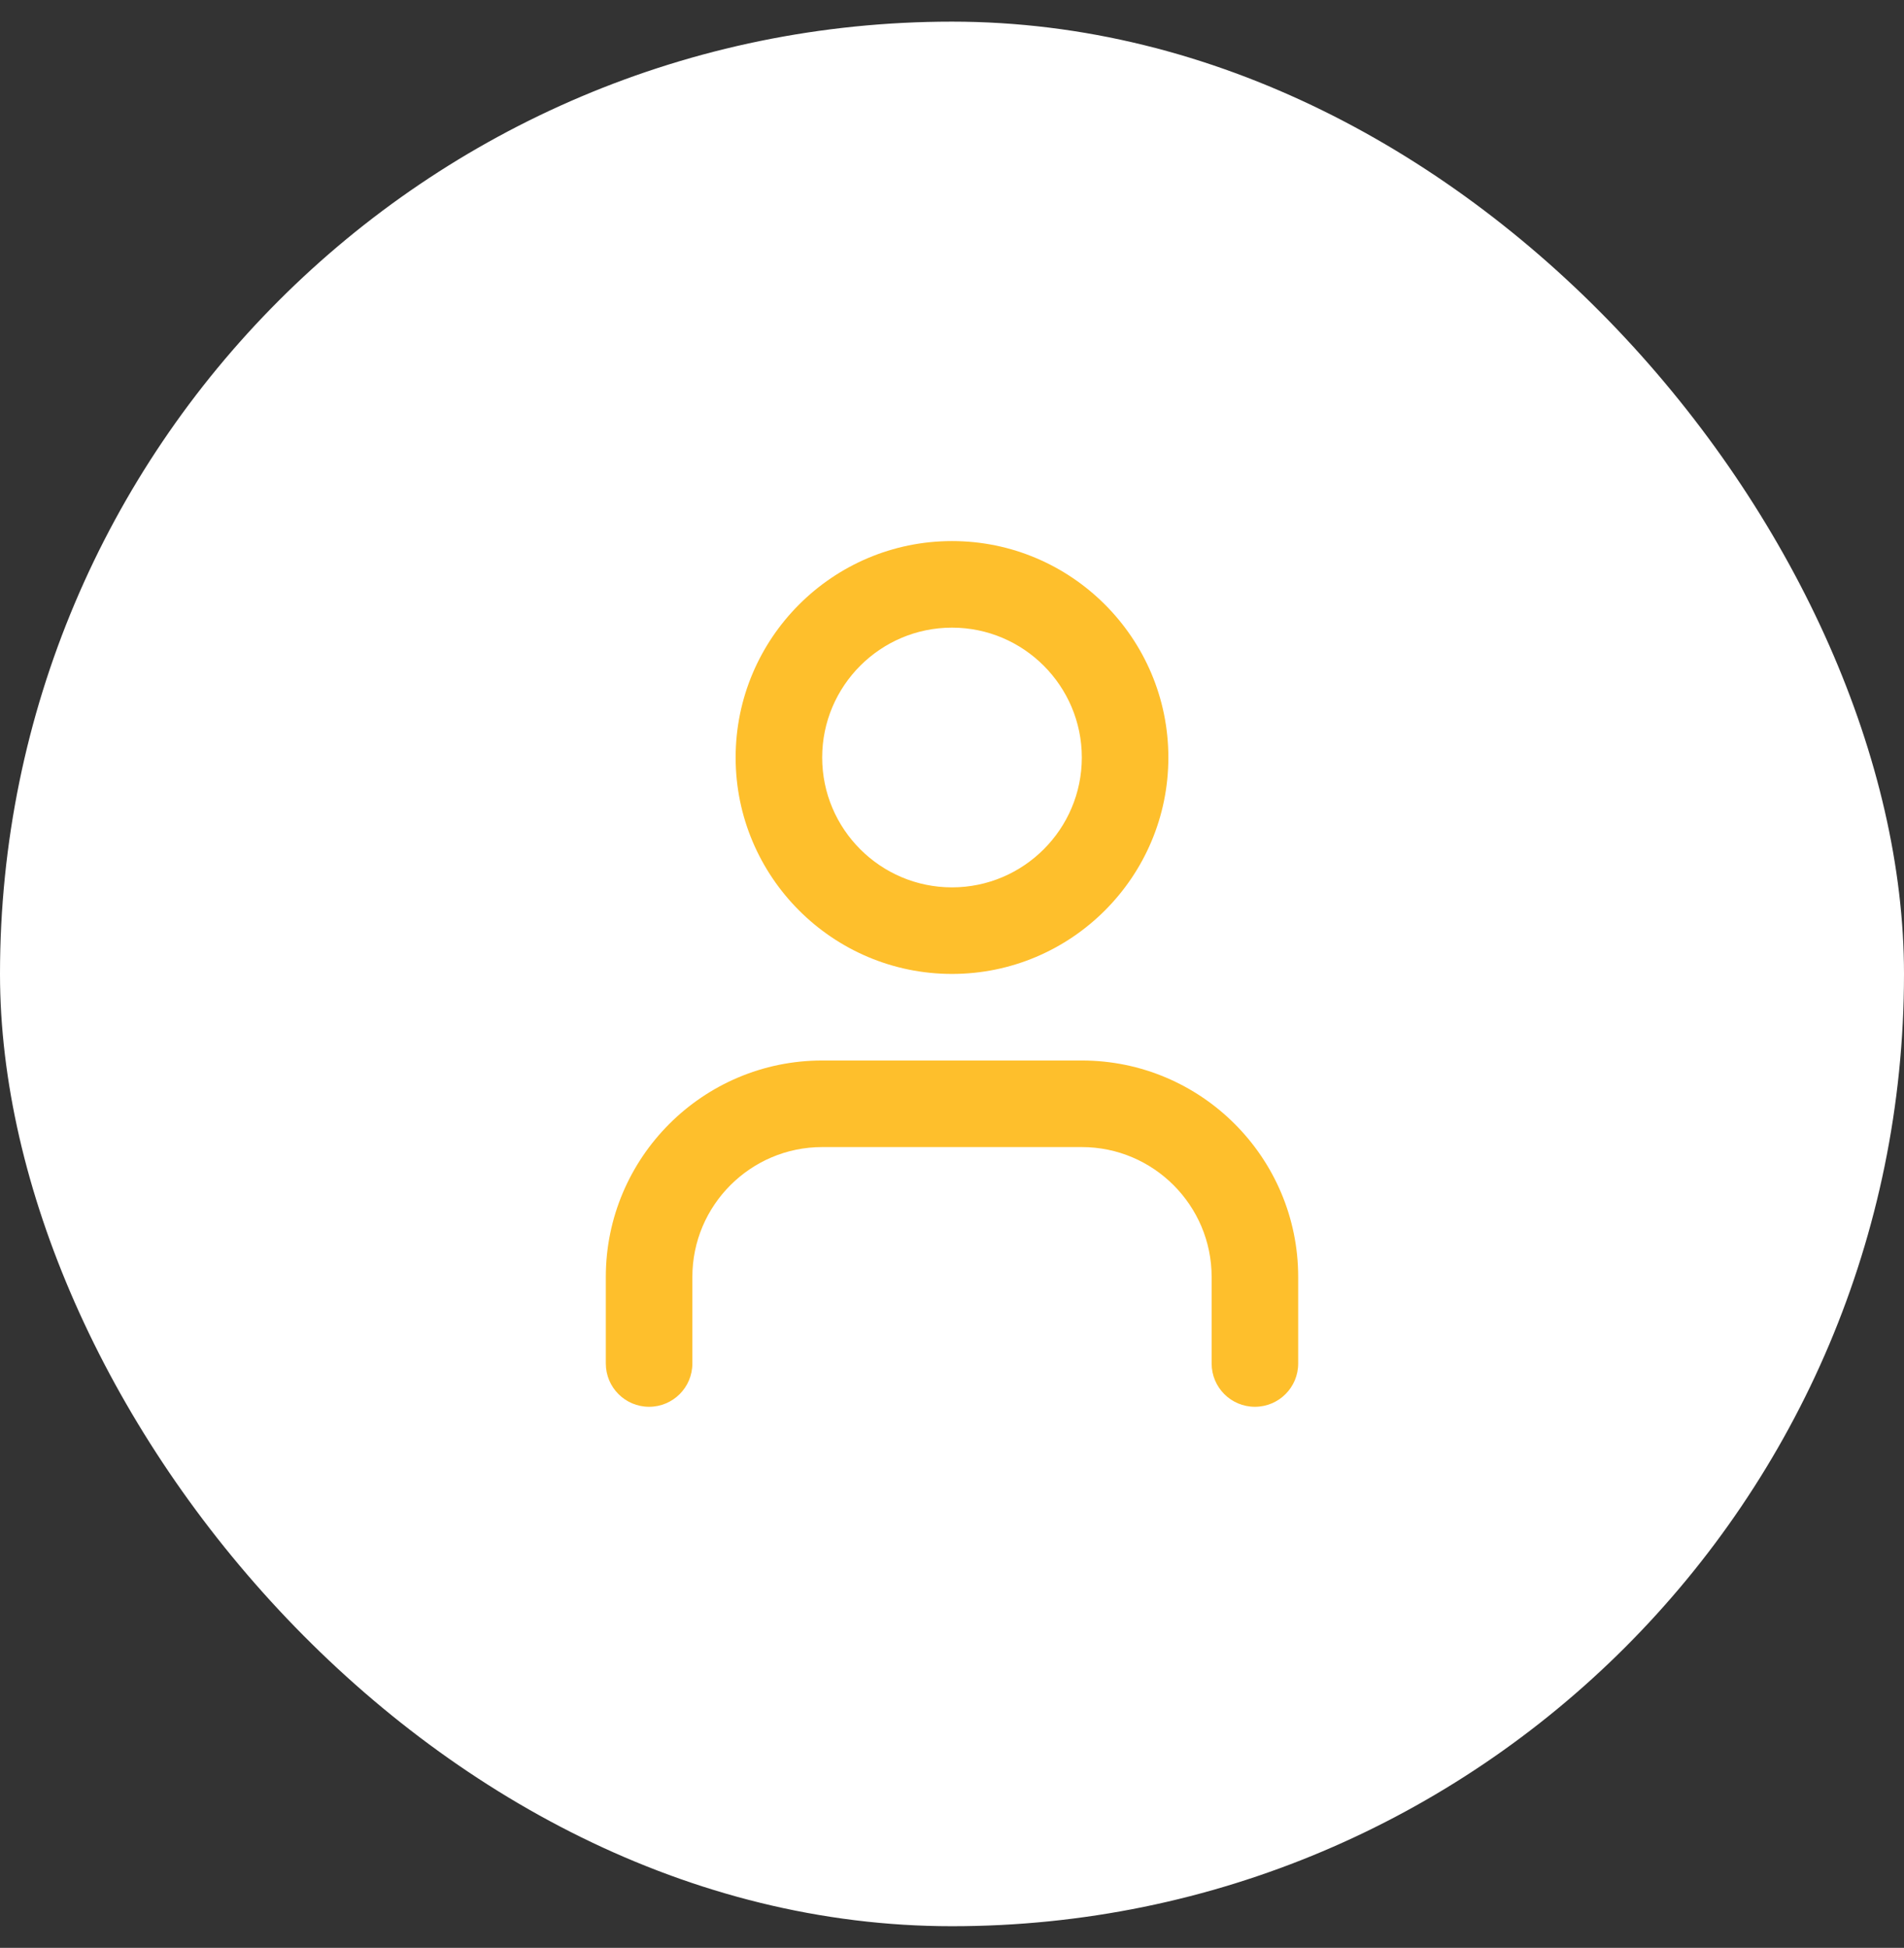 <svg width="44" height="45" viewBox="0 0 44 45" fill="none" xmlns="http://www.w3.org/2000/svg">
<rect x="0" y="0" width="44" height="45" fill="#333333" stroke="none"/>
<rect y="0.5" width="44" height="44" rx="22" fill="white"/>
<path fill-rule="evenodd" clip-rule="evenodd" d="M17 17.5C17 20.257 19.243 22.5 22 22.5C24.757 22.5 27 20.257 27 17.5C27 14.743 24.757 12.5 22 12.5C19.243 12.5 17 14.743 17 17.5ZM19 17.5C19 15.846 20.346 14.5 22 14.5C23.654 14.5 25 15.846 25 17.5C25 19.154 23.654 20.5 22 20.5C20.346 20.5 19 19.154 19 17.5Z" fill="#FEBF2C"/>
<path d="M28 31.5C28 32.053 28.447 32.5 29 32.5C29.553 32.5 30 32.053 30 31.5V29.5C30 26.743 27.757 24.5 25 24.5H19C16.243 24.5 14 26.743 14 29.5V31.5C14 32.053 14.448 32.5 15 32.5C15.552 32.5 16 32.053 16 31.5V29.5C16 27.846 17.346 26.5 19 26.5H25C26.654 26.5 28 27.846 28 29.5V31.5Z" fill="#FEBF2C"/>
</svg>

